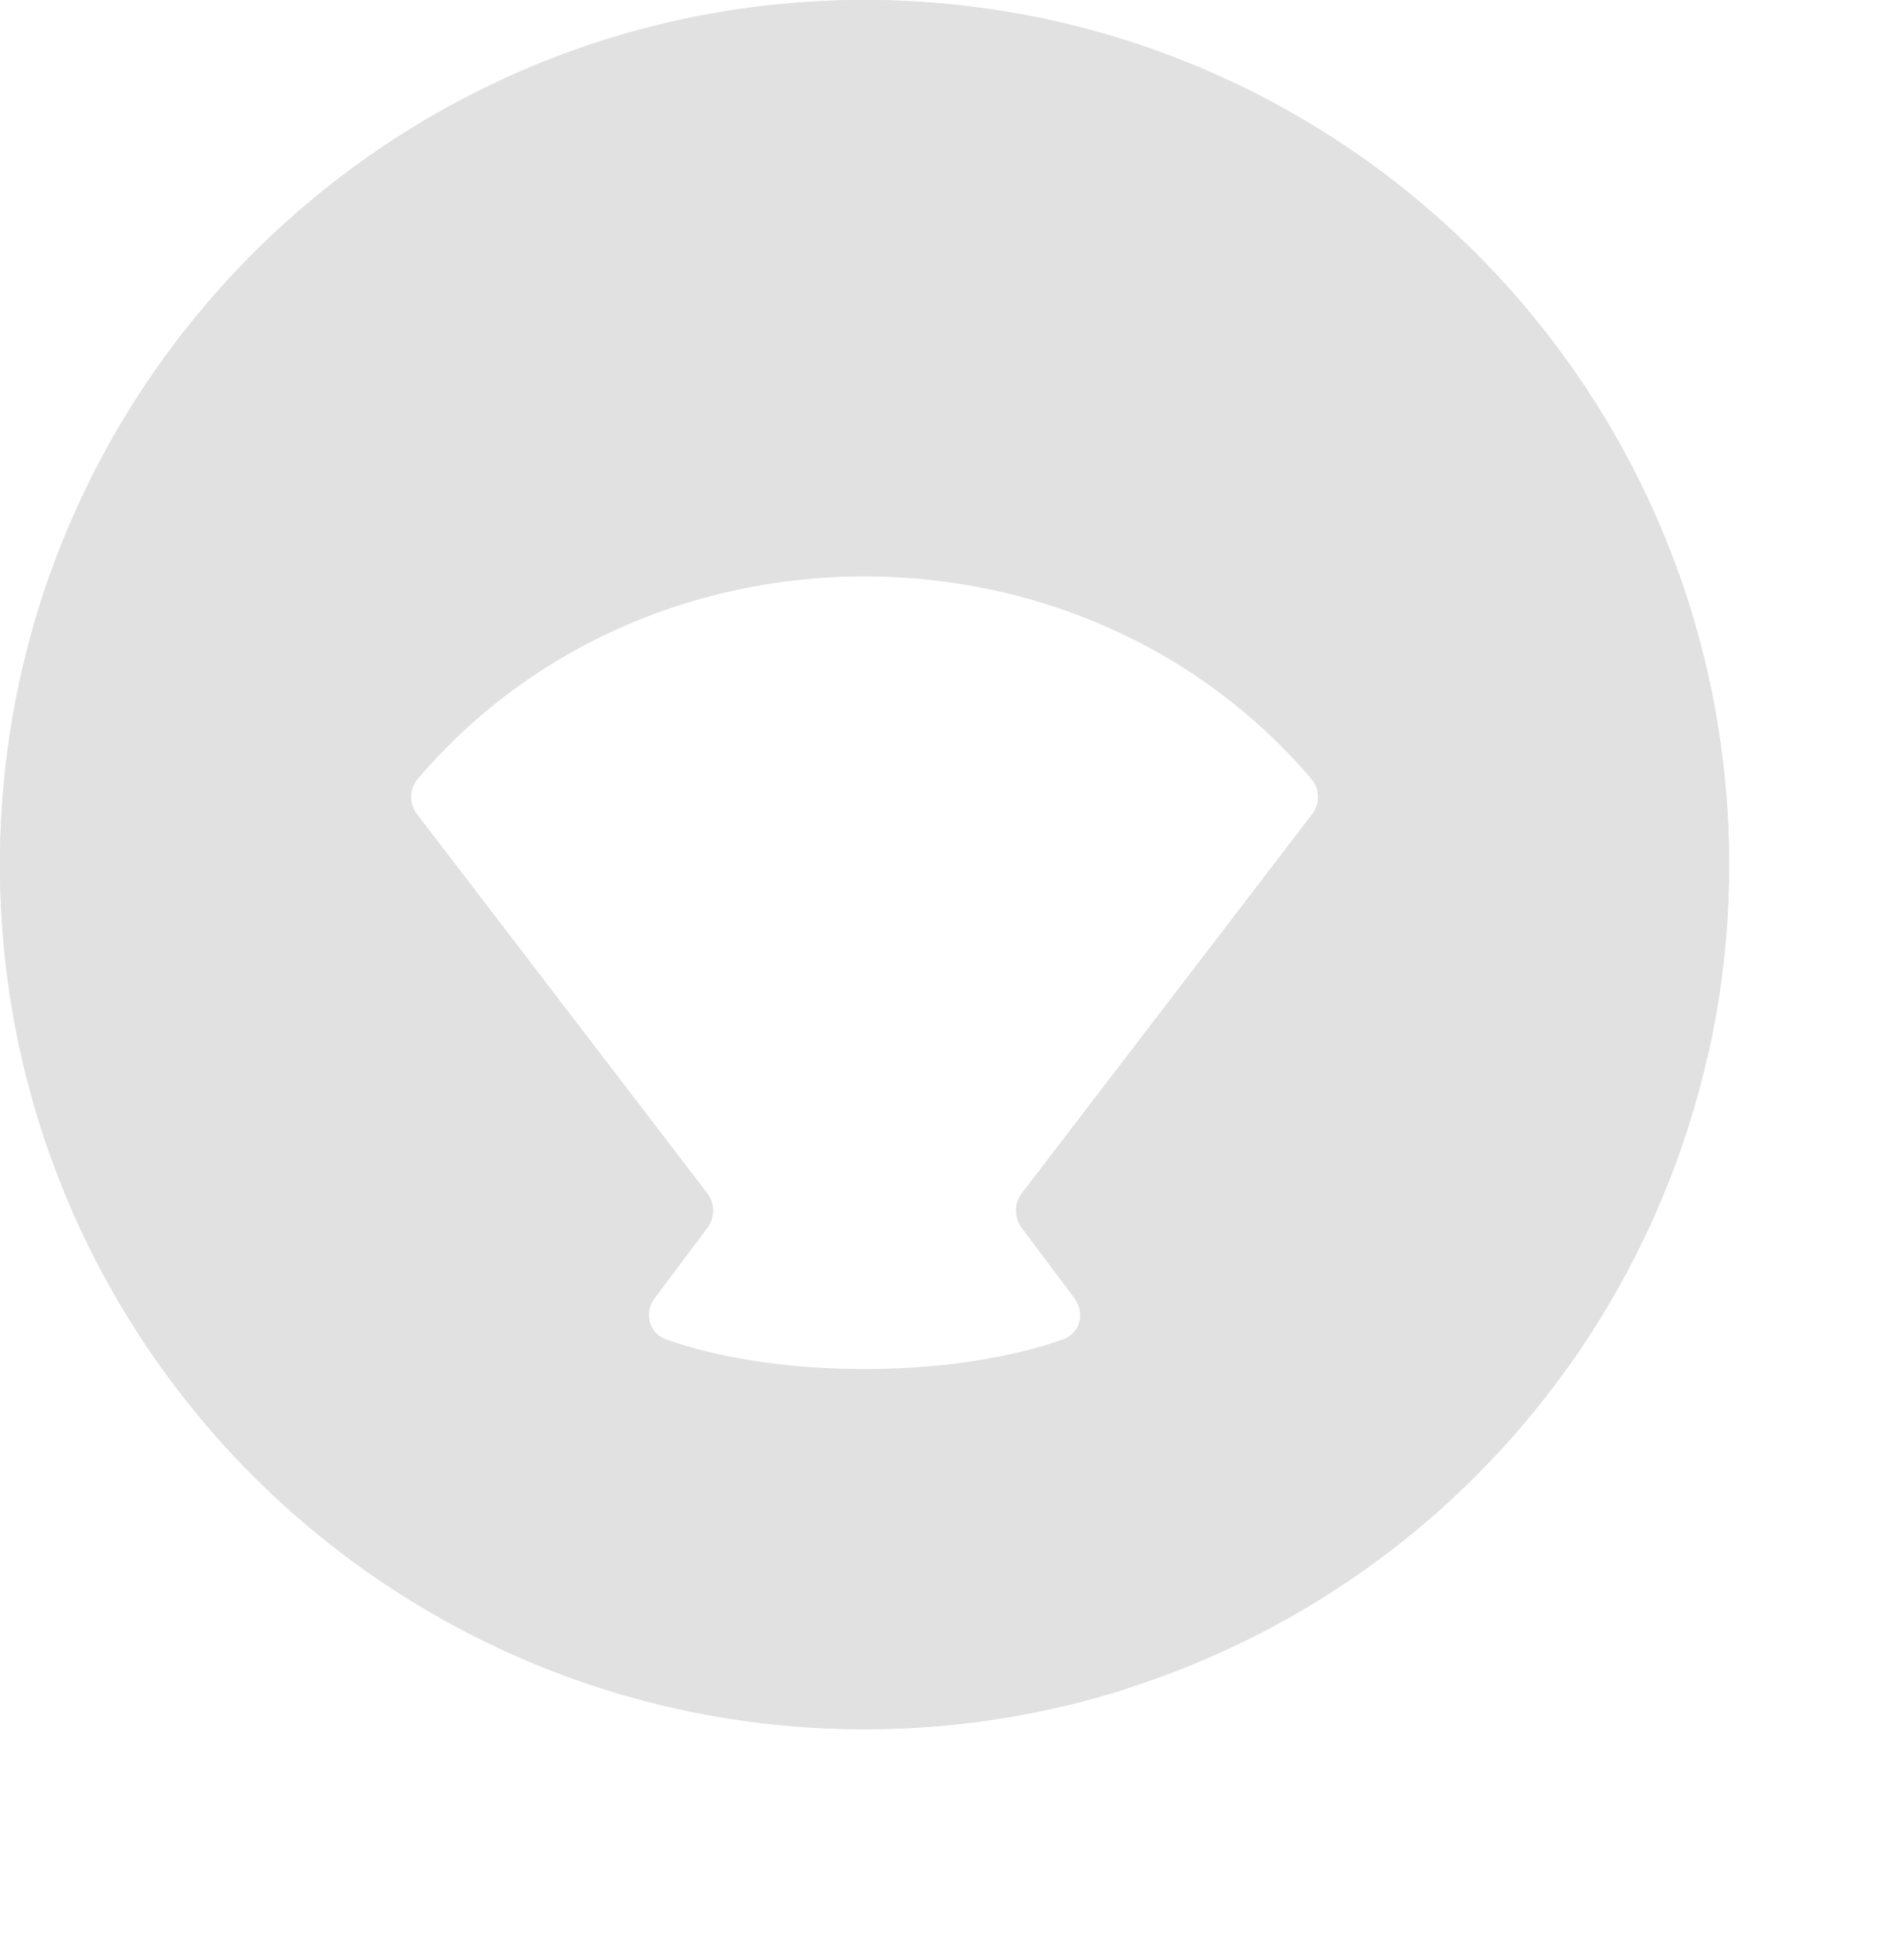 <svg xmlns="http://www.w3.org/2000/svg" width="33" height="34" fill="none"><circle cx="15" cy="15" r="15" fill="#E1E1E1"/><path fill="#E1E1E1" fill-rule="evenodd" d="M29.626 18.345C29.87 17.269 30 16.15 30 15c0-8.284-6.716-15-15-15S0 6.716 0 15s6.716 15 15 15a15 15 0 0 0 4.555-.704l-8.167-8.168L22.312 11.03l.006.006z" clip-rule="evenodd"/><g filter="url(#a)"><path fill="#fff" d="M7.236 12.125a.485.485 0 0 1 .01-.609c3.99-4.688 11.517-4.688 15.508 0 .148.174.149.428.01.61l-5.034 6.573a.5.5 0 0 0-.003.604l.913 1.218c.188.25.103.607-.19.712-1.919.69-4.981.69-6.9 0-.293-.105-.378-.463-.19-.712l.913-1.218a.5.5 0 0 0-.003-.604z"/></g><defs><filter id="a" width="23.733" height="21.75" x="3.133" y="6" color-interpolation-filters="sRGB" filterUnits="userSpaceOnUse"><feFlood flood-opacity="0" result="BackgroundImageFix"/><feColorMatrix in="SourceAlpha" result="hardAlpha" values="0 0 0 0 0 0 0 0 0 0 0 0 0 0 0 0 0 0 127 0"/><feOffset dy="2"/><feGaussianBlur stdDeviation="2"/><feComposite in2="hardAlpha" operator="out"/><feColorMatrix values="0 0 0 0 0 0 0 0 0 0 0 0 0 0 0 0 0 0 0.1 0"/><feBlend in2="BackgroundImageFix" result="effect1_dropShadow_105_29949"/><feBlend in="SourceGraphic" in2="effect1_dropShadow_105_29949" result="shape"/></filter></defs></svg>